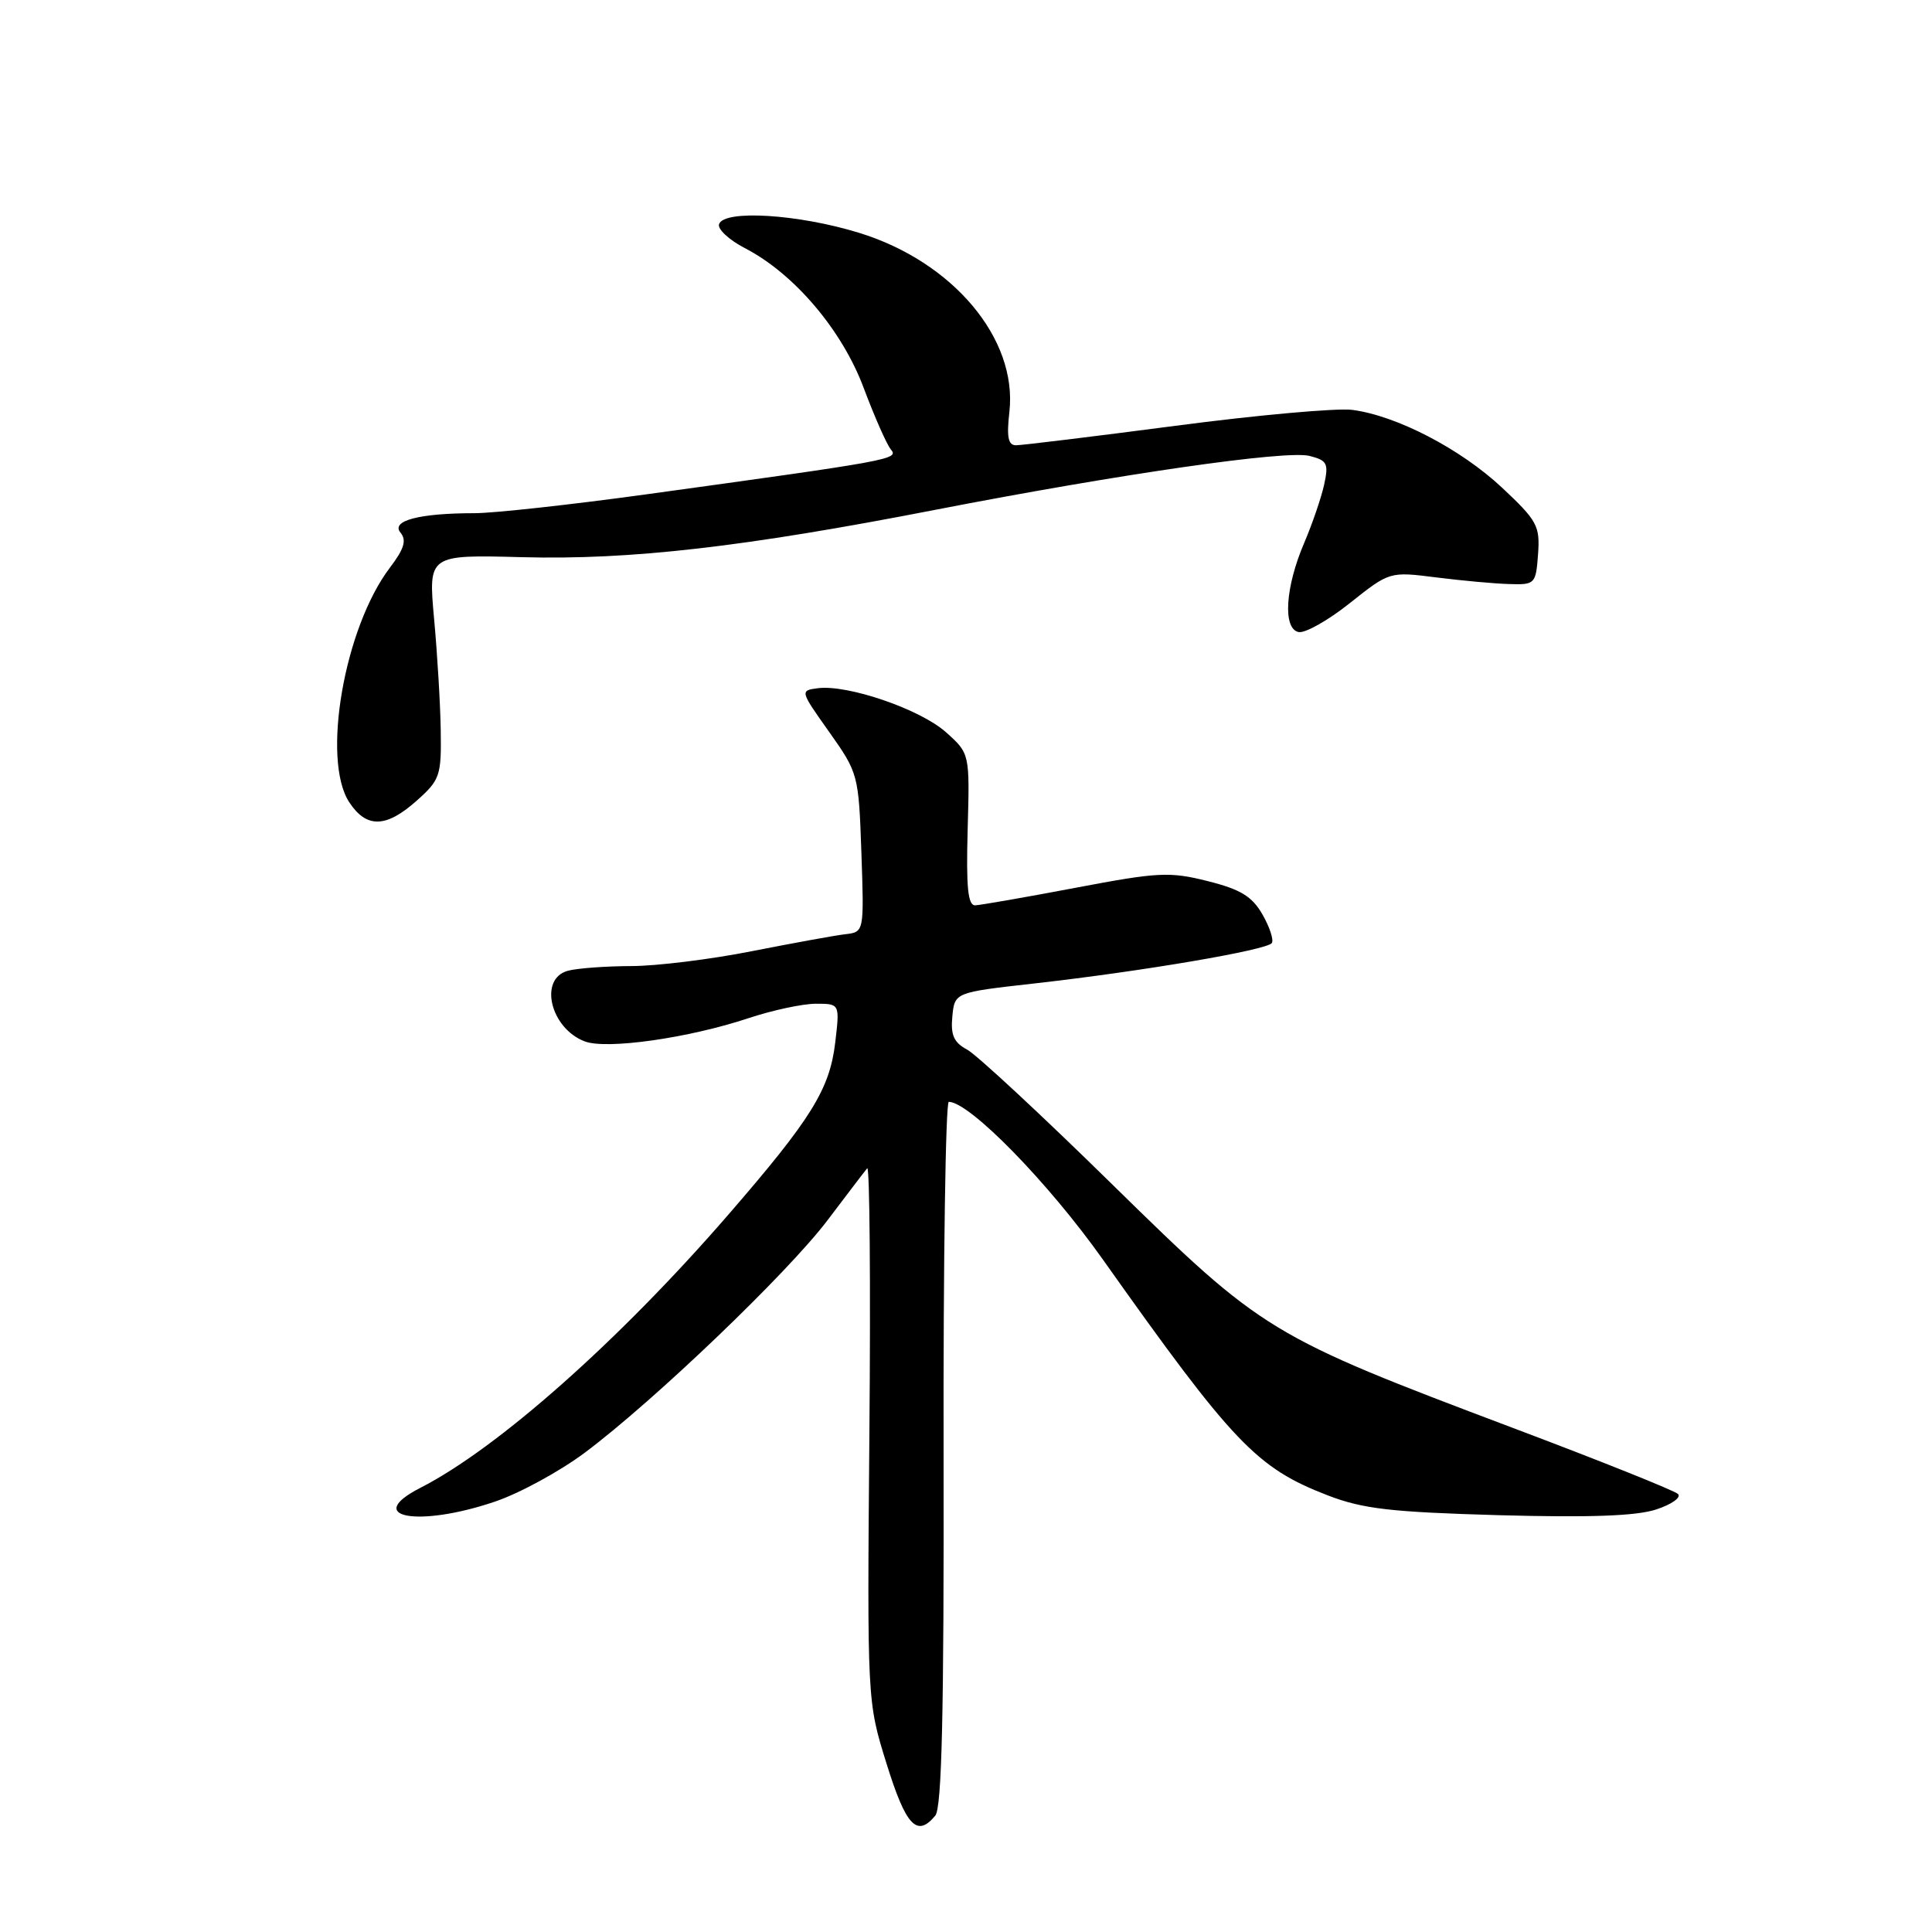 <?xml version="1.0" encoding="UTF-8" standalone="no"?>
<!DOCTYPE svg PUBLIC "-//W3C//DTD SVG 1.1//EN" "http://www.w3.org/Graphics/SVG/1.1/DTD/svg11.dtd" >
<svg xmlns="http://www.w3.org/2000/svg" xmlns:xlink="http://www.w3.org/1999/xlink" version="1.1" viewBox="0 0 256 256">
 <g >
 <path fill="currentColor"
d=" M 123.93 240.58 C 124.80 239.53 125.09 226.98 125.03 192.58 C 124.98 166.96 125.30 146.00 125.72 146.00 C 128.48 146.02 138.88 156.66 146.12 166.87 C 163.41 191.27 166.50 194.50 175.92 198.14 C 180.60 199.94 184.26 200.36 198.61 200.77 C 210.65 201.10 216.83 200.88 219.46 200.01 C 221.51 199.34 222.81 198.41 222.34 197.96 C 221.88 197.51 212.05 193.57 200.50 189.22 C 168.16 177.02 167.37 176.54 147.45 157.01 C 138.08 147.81 129.39 139.74 128.15 139.08 C 126.39 138.14 125.95 137.15 126.19 134.68 C 126.50 131.50 126.50 131.50 137.00 130.32 C 151.33 128.71 167.96 125.88 168.53 124.95 C 168.79 124.52 168.23 122.82 167.27 121.15 C 165.90 118.77 164.37 117.84 160.02 116.75 C 154.98 115.48 153.45 115.56 142.50 117.64 C 135.90 118.89 129.93 119.93 129.22 119.96 C 128.25 119.99 128.01 117.59 128.22 109.92 C 128.50 99.84 128.50 99.84 125.34 97.02 C 121.96 93.99 112.35 90.69 108.39 91.19 C 105.99 91.50 105.99 91.52 109.88 97.00 C 113.72 102.43 113.78 102.64 114.14 113.00 C 114.50 123.50 114.50 123.50 112.00 123.79 C 110.62 123.95 105.05 124.97 99.61 126.04 C 94.17 127.12 86.97 128.01 83.61 128.01 C 80.25 128.02 76.49 128.30 75.25 128.63 C 71.35 129.68 72.92 136.26 77.48 137.99 C 80.38 139.10 91.27 137.55 99.22 134.90 C 102.36 133.86 106.36 133.00 108.11 133.00 C 111.28 133.00 111.28 133.00 110.67 138.16 C 109.93 144.36 107.50 148.27 96.42 161.05 C 82.02 177.66 65.92 191.93 55.71 197.14 C 48.05 201.06 55.39 202.43 65.56 198.98 C 68.83 197.88 74.20 194.95 77.50 192.48 C 86.64 185.65 104.40 168.64 109.65 161.69 C 112.22 158.29 114.59 155.18 114.91 154.80 C 115.24 154.41 115.37 170.15 115.20 189.77 C 114.90 225.44 114.90 225.44 117.48 233.72 C 120.05 241.97 121.50 243.51 123.93 240.58 Z  M 55.23 106.08 C 58.30 103.35 58.49 102.78 58.40 96.83 C 58.35 93.35 57.95 86.67 57.52 82.00 C 56.75 73.50 56.75 73.50 69.17 73.83 C 83.56 74.21 98.57 72.49 124.00 67.54 C 148.42 62.80 170.40 59.63 173.51 60.41 C 175.87 61.01 176.07 61.40 175.45 64.25 C 175.06 65.99 173.88 69.44 172.82 71.92 C 170.30 77.79 169.95 83.31 172.07 83.75 C 172.93 83.93 176.00 82.20 178.88 79.90 C 184.13 75.73 184.13 75.73 190.31 76.51 C 193.72 76.94 198.07 77.34 200.00 77.39 C 203.40 77.50 203.51 77.38 203.80 73.43 C 204.07 69.68 203.70 69.00 199.02 64.61 C 193.52 59.47 185.06 55.08 179.18 54.31 C 177.16 54.05 166.62 54.99 155.76 56.42 C 144.90 57.84 135.39 59.00 134.63 59.00 C 133.58 59.00 133.37 57.92 133.75 54.57 C 134.84 44.88 126.27 34.68 113.83 30.85 C 105.79 28.37 95.95 27.76 95.28 29.70 C 95.05 30.35 96.59 31.78 98.68 32.87 C 105.22 36.24 111.58 43.73 114.45 51.42 C 115.88 55.23 117.49 58.88 118.04 59.55 C 119.12 60.85 118.39 60.99 85.51 65.52 C 75.61 66.88 65.43 68.00 62.88 68.00 C 55.55 68.00 51.75 69.00 53.07 70.58 C 53.90 71.59 53.56 72.72 51.67 75.21 C 45.62 83.17 42.59 100.65 46.27 106.29 C 48.56 109.78 51.16 109.72 55.23 106.08 Z "/>
</g>
</svg>